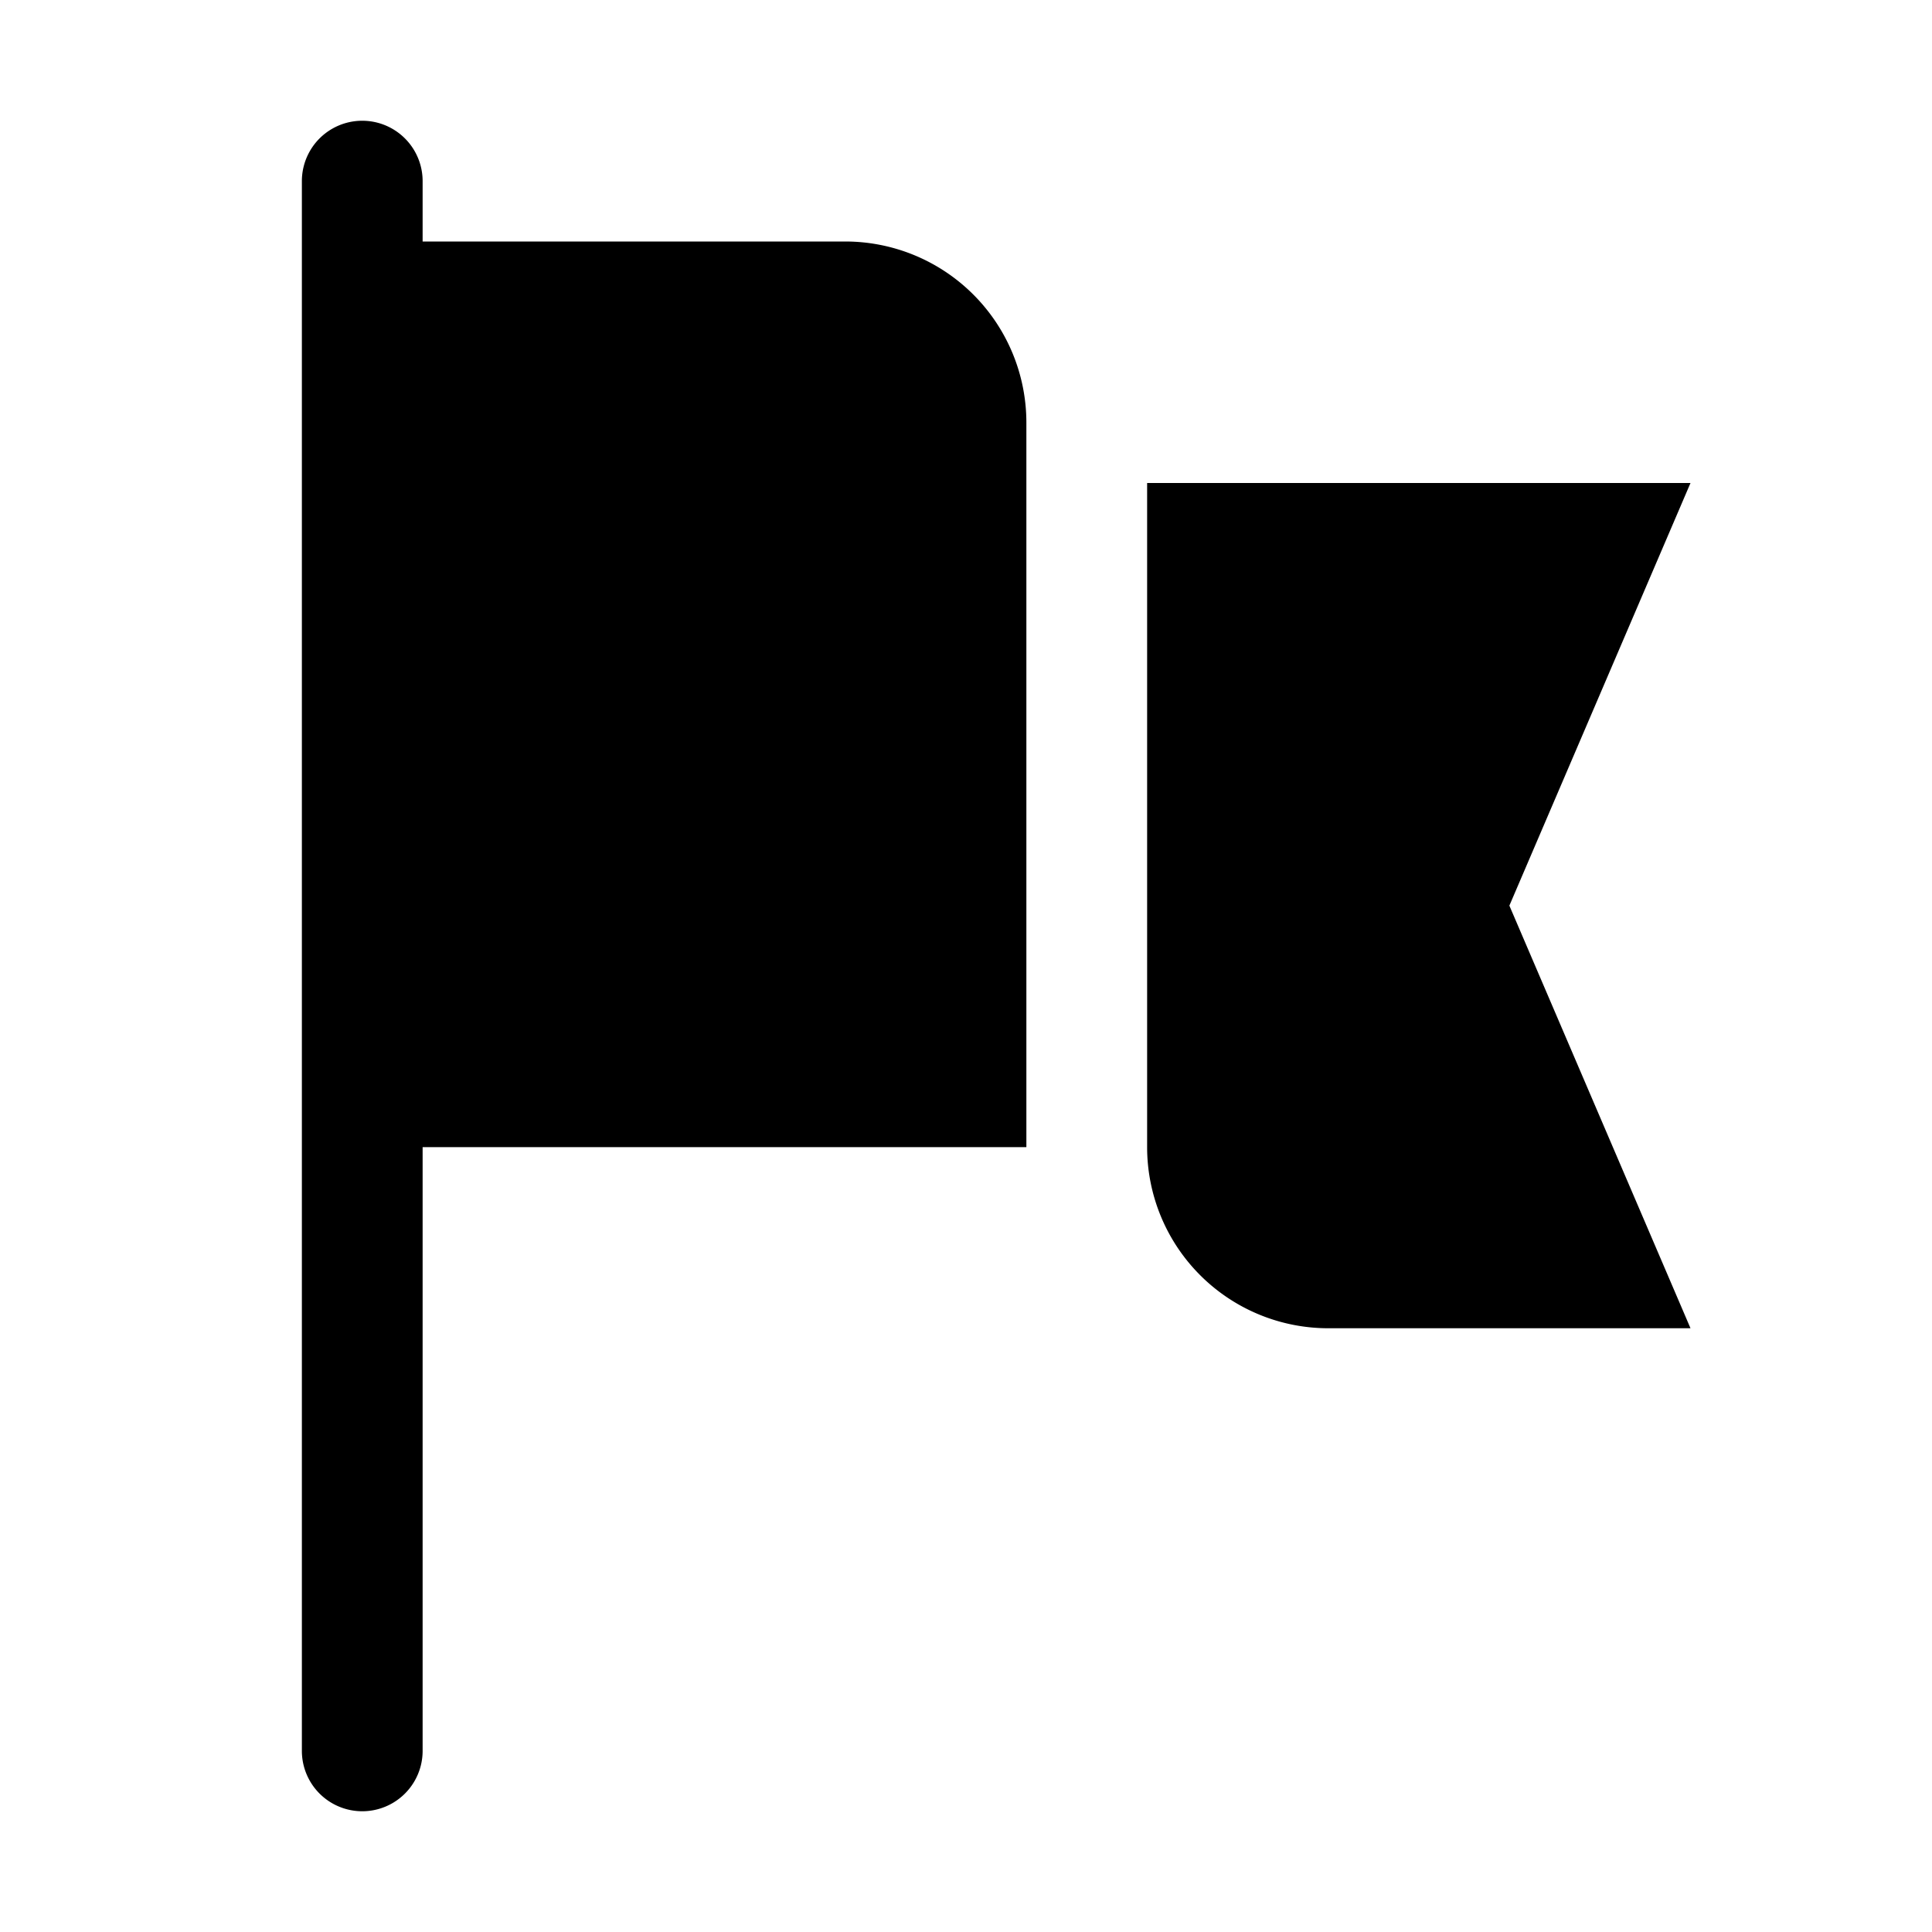 <svg width="32" height="32" fill="none" xmlns="http://www.w3.org/2000/svg">
  <path fill-rule="evenodd" clip-rule="evenodd" d="M17 19V7a3 3 0 00-3-3H7V3a1 1 0 10-2 0v26a1 1 0 102 0V19h10zm2-11h9l-3 7 3 7h-6a3 3 0 01-3-3V8z" fill="#000"/>
</svg>

